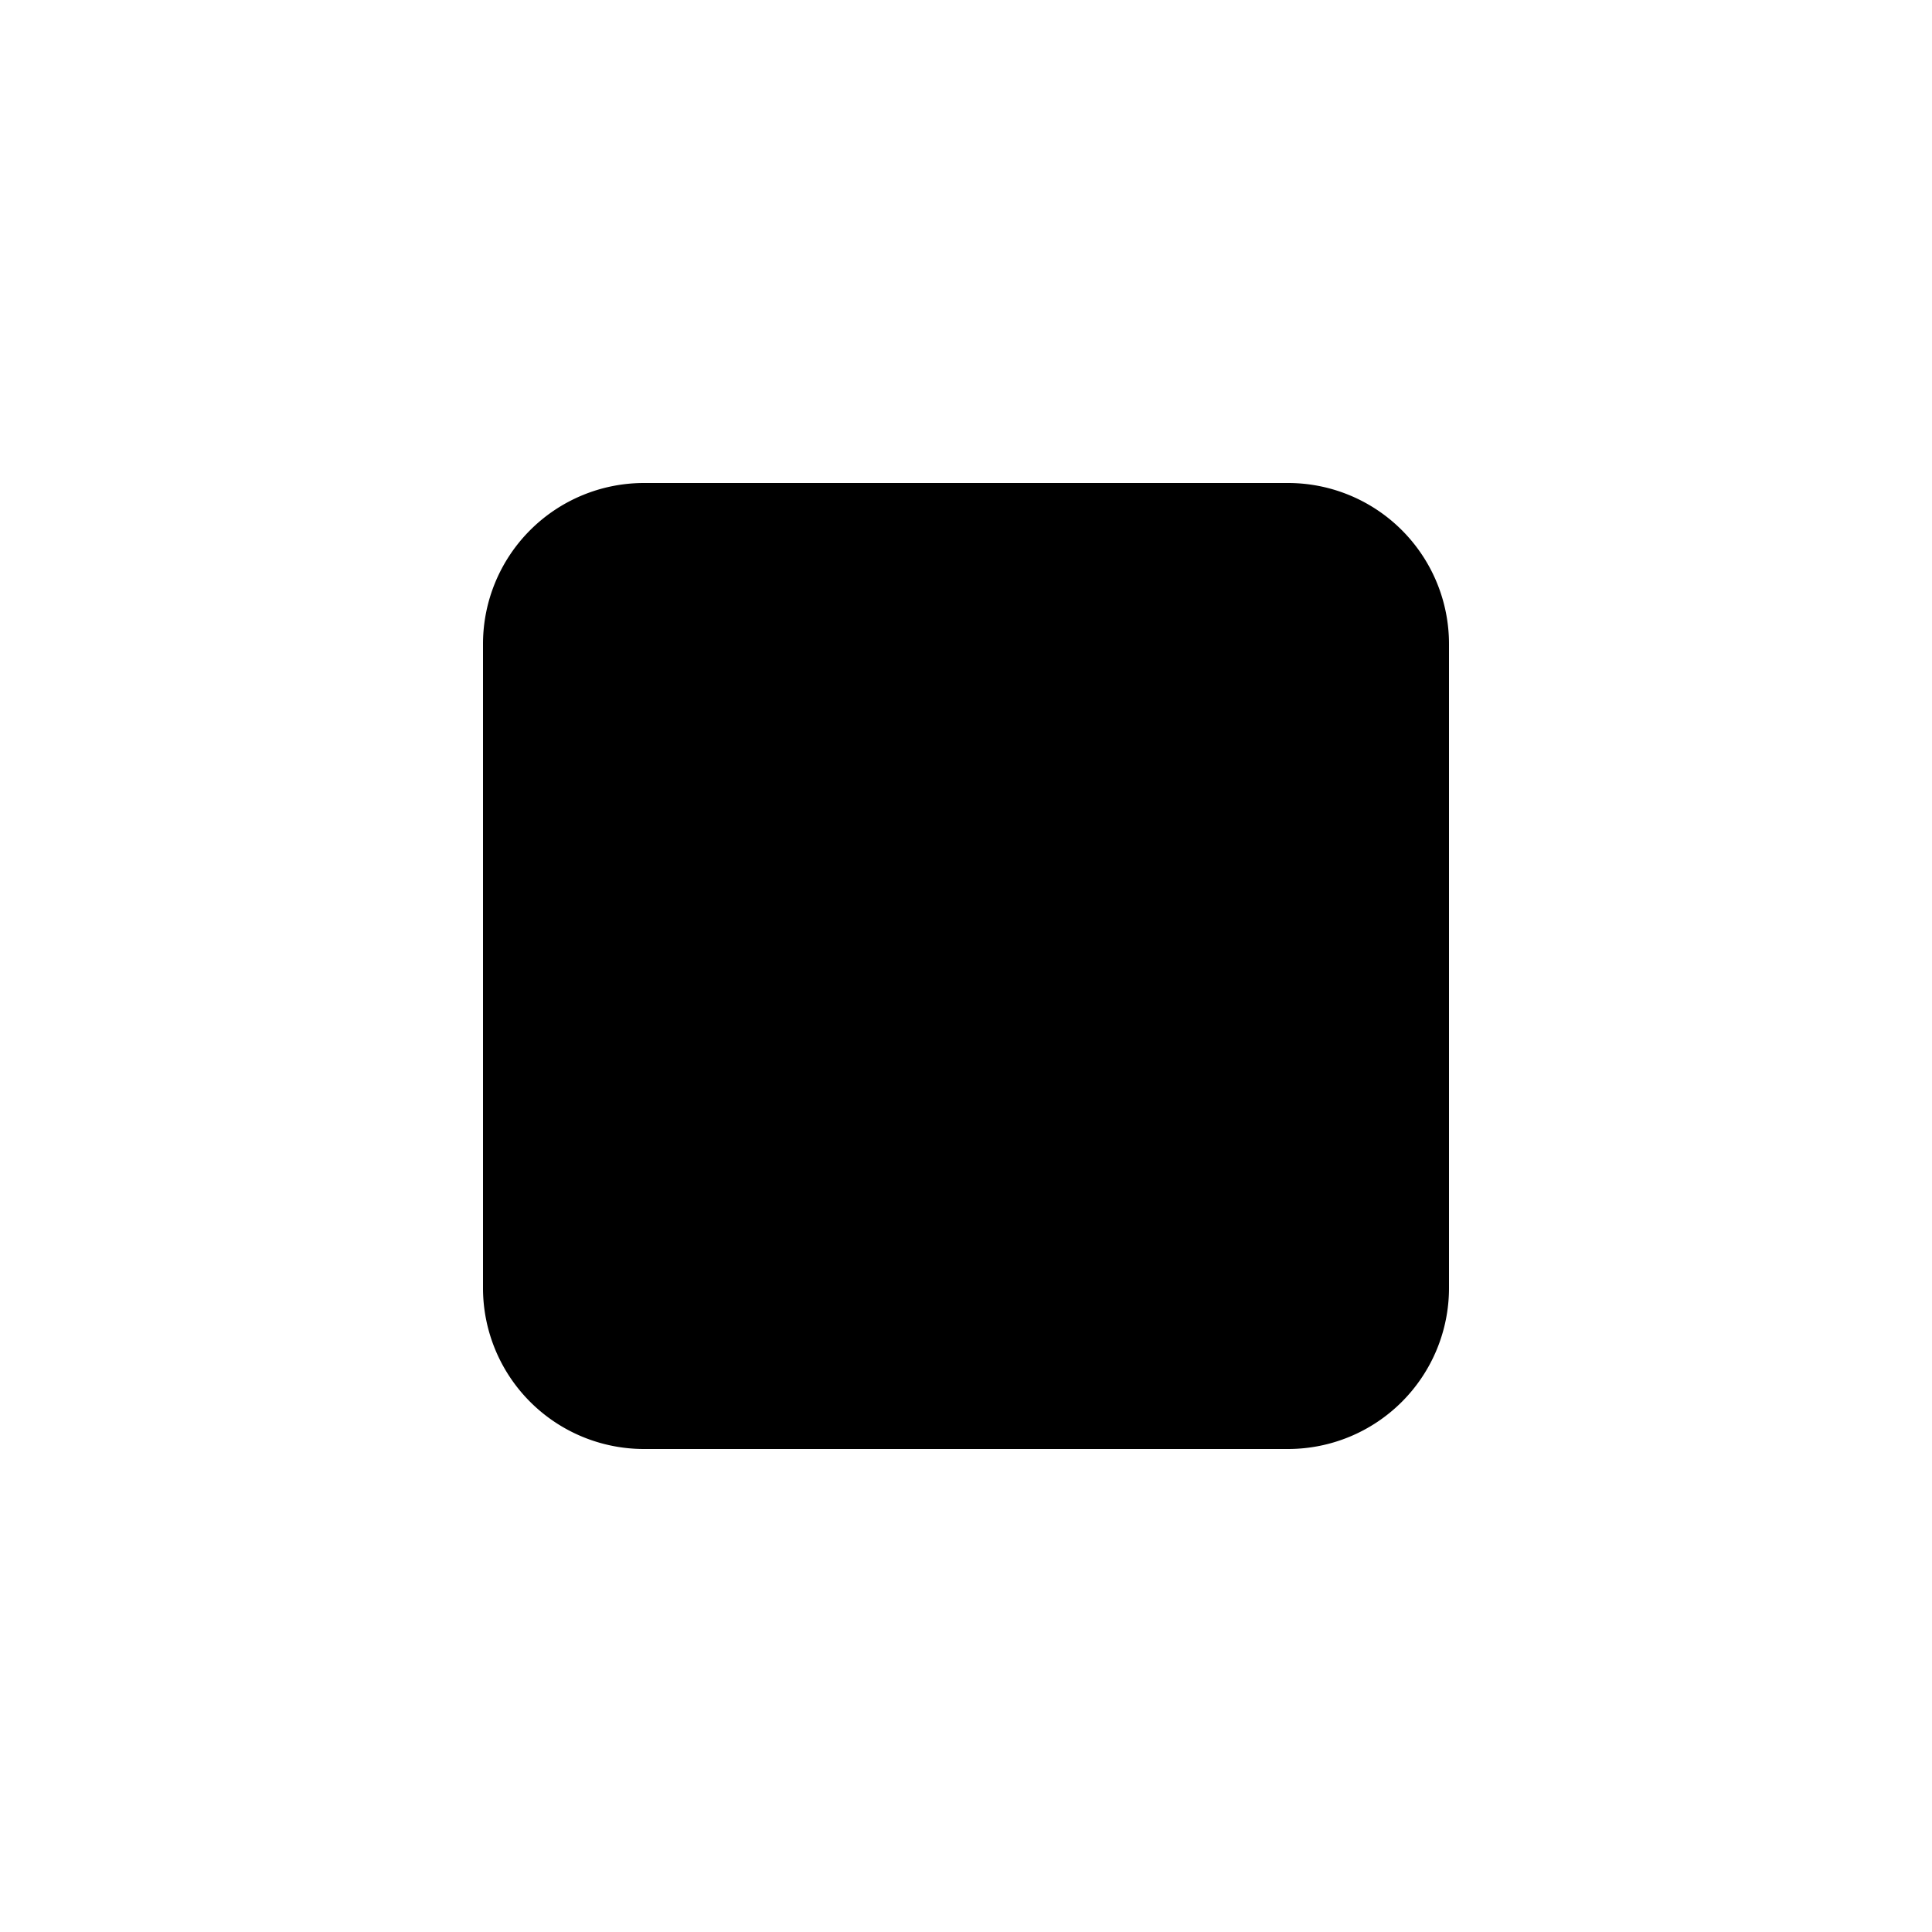 <!--<svg class="icon" viewBox="0 0 1024 1024" version="1.1" xmlns="http://www.w3.org/2000/svg" width="160" height="160">-->
<!--    <path d="M64 32m160 0l64 0q160 0 160 160l0 640q0 160-160 160l-64 0q-160 0-160-160l0-640q0-160 160-160Z"-->
<!--          fill="#364F6B"></path>-->
<!--    <path d="M576 32m160 0l64 0q160 0 160 160l0 640q0 160-160 160l-64 0q-160 0-160-160l0-640q0-160 160-160Z"-->
<!--          fill="#364F6B"></path>-->
<!--</svg>-->

<svg  class="icon" viewBox="0 0 1024 1024" version="1.1" xmlns="http://www.w3.org/2000/svg"
     width="64" height="64">
    <path d="M682.667 768H341.333a85.333 85.333 0 0 1-85.333-85.333V341.333a85.333 85.333 0 0 1 85.333-85.333h341.333a85.333 85.333 0 0 1 85.333 85.333v341.333a85.333 85.333 0 0 1-85.333 85.333z"
         ></path>
</svg>